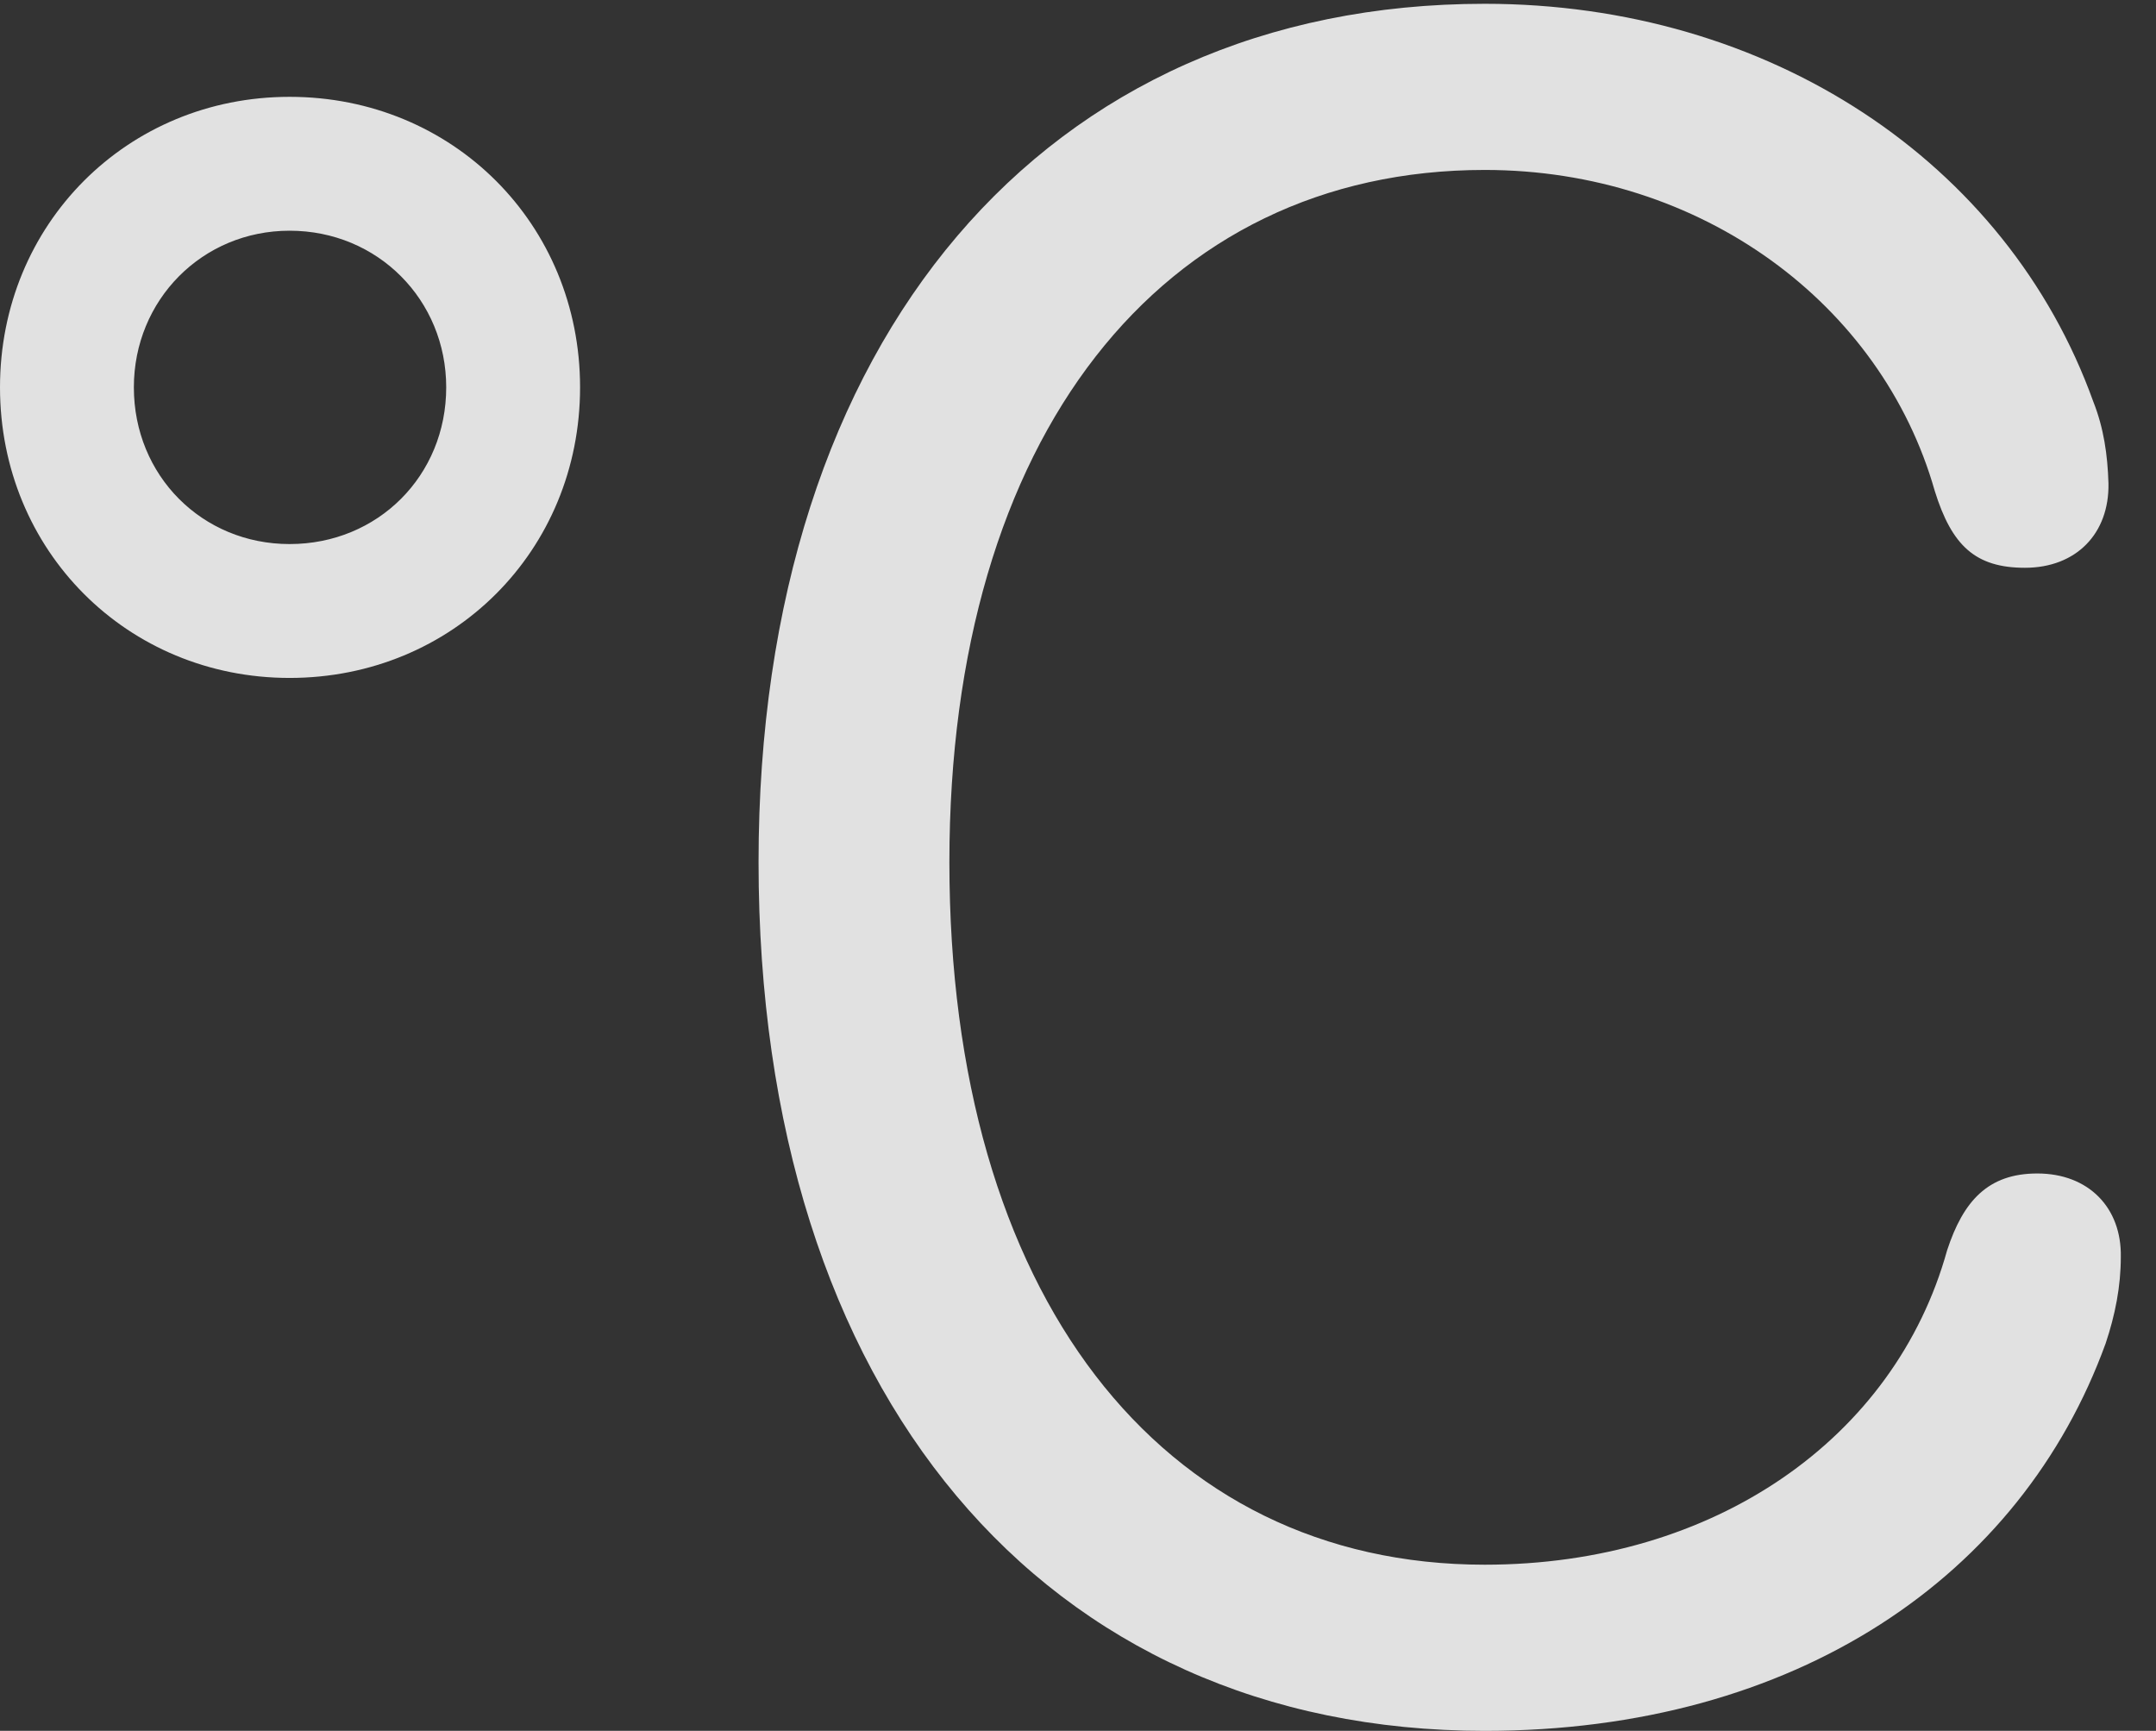 <?xml version="1.0" encoding="UTF-8"?>
<!--Generator: Apple Native CoreSVG 326-->
<!DOCTYPE svg
PUBLIC "-//W3C//DTD SVG 1.1//EN"
       "http://www.w3.org/Graphics/SVG/1.1/DTD/svg11.dtd">
<svg version="1.1" xmlns="http://www.w3.org/2000/svg" xmlns:xlink="http://www.w3.org/1999/xlink" viewBox="0 0 22.178 17.803">
 <rect x="0" y="0" width="22.178" height="17.803" fill="#333333" stroke="none"/>
 <g>
  <rect height="17.803" opacity="0" width="22.178" x="0" y="0"/>
  <path d="M15.273 17.803C18.477 17.803 20.791 16.211 21.66 13.818C21.758 13.525 21.816 13.232 21.816 12.93C21.826 12.422 21.484 12.07 20.957 12.07C20.449 12.07 20.195 12.354 20.029 12.861C19.492 14.795 17.637 16.094 15.273 16.094C11.934 16.094 9.766 13.31 9.766 8.867C9.766 4.492 11.943 1.748 15.273 1.748C17.5 1.748 19.355 3.125 19.902 5.049C20.078 5.615 20.322 5.84 20.83 5.84C21.357 5.84 21.699 5.488 21.689 4.971C21.68 4.678 21.641 4.404 21.533 4.131C20.645 1.66 18.193 0.039 15.273 0.039C10.762 0.039 7.803 3.467 7.803 8.867C7.803 14.336 10.742 17.803 15.273 17.803ZM2.979 6.973C4.658 6.973 5.967 5.664 5.967 3.984C5.967 2.305 4.658 0.996 2.979 0.996C1.309 0.996 0 2.305 0 3.984C0 5.664 1.309 6.973 2.979 6.973ZM2.979 5.596C2.08 5.596 1.377 4.893 1.377 3.984C1.377 3.086 2.08 2.373 2.979 2.373C3.887 2.373 4.59 3.086 4.59 3.984C4.59 4.893 3.887 5.596 2.979 5.596Z" fill="white" fill-opacity="0.85"/>
 </g>
</svg>
